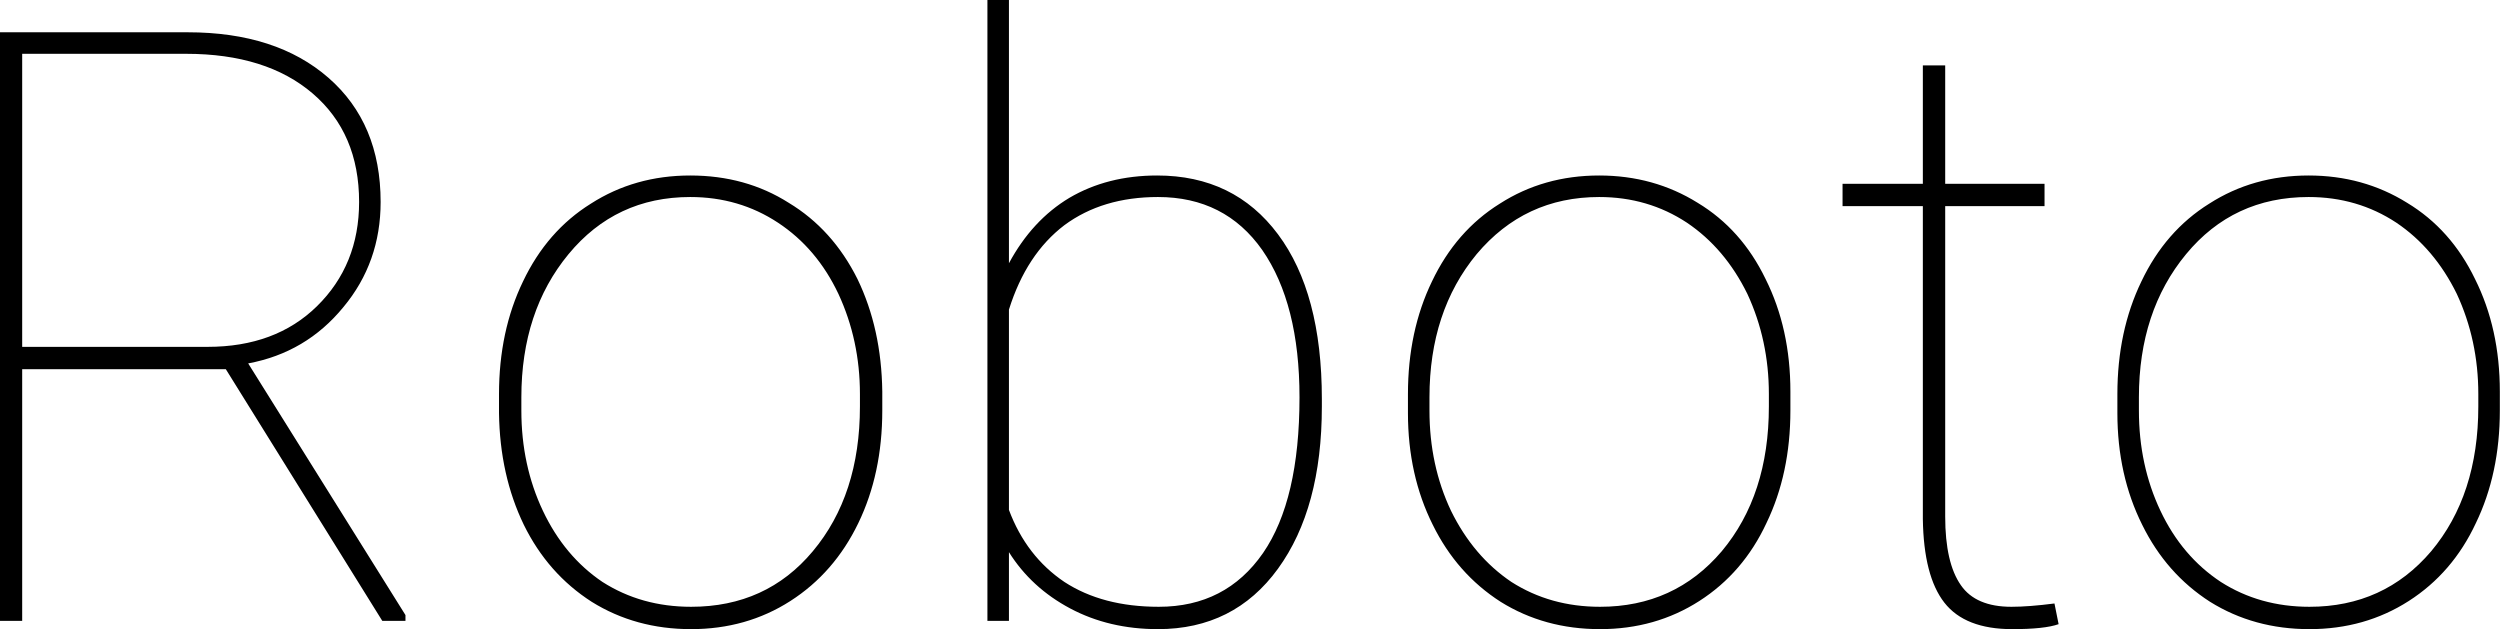 <svg xmlns="http://www.w3.org/2000/svg" viewBox="0.952 -7.5 30.2 7.598"><path d="M5.57 0L3.68-3.04L1.22-3.04L1.22 0L0.95 0L0.95-7.11L3.22-7.11Q4.29-7.11 4.92-6.56Q5.55-6.01 5.55-5.06L5.55-5.06Q5.55-4.33 5.10-3.79Q4.65-3.24 3.95-3.11L3.95-3.11L5.85-0.07L5.85 0L5.57 0ZM1.22-6.85L1.22-3.31L3.46-3.31Q4.28-3.31 4.78-3.80Q5.29-4.30 5.29-5.06L5.29-5.06Q5.29-5.89 4.73-6.37Q4.17-6.85 3.20-6.85L3.20-6.85L1.22-6.85ZM6.98-2.51L6.98-2.74Q6.98-3.50 7.27-4.10Q7.56-4.71 8.09-5.04Q8.62-5.38 9.29-5.38L9.29-5.38Q9.96-5.38 10.48-5.05Q11.01-4.73 11.31-4.13Q11.60-3.53 11.61-2.77L11.61-2.77L11.61-2.54Q11.61-1.78 11.32-1.18Q11.03-0.58 10.50-0.24Q9.97 0.10 9.30 0.10Q8.63 0.10 8.10-0.23Q7.57-0.57 7.28-1.16Q6.99-1.76 6.98-2.51L6.98-2.51ZM7.25-2.70L7.25-2.54Q7.25-1.88 7.51-1.33Q7.77-0.78 8.23-0.47Q8.70-0.17 9.30-0.17L9.30-0.17Q10.21-0.17 10.77-0.84Q11.34-1.52 11.34-2.59L11.34-2.59L11.34-2.74Q11.34-3.39 11.08-3.95Q10.82-4.50 10.35-4.81Q9.88-5.12 9.29-5.12L9.29-5.12Q8.39-5.12 7.82-4.43Q7.25-3.74 7.25-2.70L7.25-2.70ZM16.92-2.68L16.92-2.59Q16.92-1.36 16.39-0.63Q15.86 0.10 14.94 0.10L14.94 0.10Q14.35 0.10 13.88-0.15Q13.41-0.40 13.14-0.83L13.14-0.83L13.14 0L12.88 0L12.88-7.50L13.14-7.50L13.14-4.32Q13.42-4.84 13.87-5.11Q14.33-5.38 14.93-5.38L14.93-5.38Q15.86-5.38 16.39-4.67Q16.92-3.96 16.92-2.68L16.92-2.68ZM16.65-2.70L16.65-2.70Q16.65-3.83 16.20-4.48Q15.75-5.12 14.94-5.12L14.94-5.12Q14.27-5.12 13.81-4.78Q13.35-4.43 13.14-3.76L13.14-3.76L13.14-1.34Q13.35-0.78 13.81-0.47Q14.27-0.17 14.95-0.17L14.95-0.17Q15.76-0.17 16.21-0.82Q16.65-1.46 16.65-2.70ZM17.96-2.51L17.96-2.74Q17.96-3.50 18.25-4.10Q18.54-4.71 19.07-5.04Q19.60-5.38 20.27-5.38L20.27-5.38Q20.93-5.38 21.46-5.05Q21.99-4.73 22.28-4.13Q22.58-3.53 22.58-2.77L22.58-2.77L22.58-2.54Q22.58-1.78 22.29-1.18Q22.01-0.58 21.48-0.24Q20.95 0.10 20.28 0.10Q19.61 0.10 19.08-0.23Q18.55-0.57 18.26-1.16Q17.96-1.76 17.96-2.51L17.96-2.51ZM18.22-2.70L18.22-2.54Q18.22-1.88 18.48-1.33Q18.75-0.78 19.21-0.47Q19.68-0.17 20.28-0.17L20.28-0.17Q21.18-0.17 21.75-0.84Q22.32-1.52 22.32-2.59L22.32-2.59L22.32-2.74Q22.32-3.39 22.06-3.95Q21.79-4.50 21.33-4.81Q20.86-5.12 20.27-5.12L20.27-5.12Q19.37-5.12 18.79-4.43Q18.22-3.74 18.22-2.70L18.22-2.70ZM24.18-6.71L24.45-6.71L24.45-5.28L25.65-5.28L25.65-5.01L24.45-5.01L24.45-1.26Q24.45-0.70 24.64-0.43Q24.82-0.17 25.25-0.17L25.25-0.17Q25.46-0.17 25.77-0.21L25.77-0.21L25.82 0.04Q25.65 0.10 25.26 0.10L25.26 0.10Q24.69 0.10 24.44-0.22Q24.19-0.54 24.18-1.23L24.18-1.23L24.18-5.01L23.21-5.01L23.21-5.28L24.18-5.28L24.18-6.71ZM26.53-2.51L26.53-2.74Q26.53-3.50 26.82-4.10Q27.11-4.71 27.64-5.04Q28.17-5.38 28.84-5.38L28.84-5.38Q29.50-5.38 30.03-5.05Q30.56-4.73 30.85-4.13Q31.15-3.53 31.15-2.77L31.15-2.77L31.15-2.54Q31.15-1.78 30.86-1.18Q30.58-0.58 30.05-0.24Q29.52 0.10 28.85 0.10Q28.18 0.10 27.65-0.23Q27.12-0.57 26.83-1.16Q26.53-1.76 26.53-2.51L26.53-2.51ZM26.79-2.70L26.79-2.54Q26.79-1.88 27.05-1.33Q27.31-0.78 27.78-0.47Q28.25-0.17 28.85-0.17L28.85-0.17Q29.75-0.17 30.32-0.84Q30.89-1.52 30.89-2.59L30.89-2.59L30.89-2.74Q30.89-3.39 30.63-3.95Q30.36-4.50 29.90-4.81Q29.43-5.12 28.84-5.12L28.84-5.12Q27.93-5.12 27.36-4.43Q26.79-3.74 26.79-2.70L26.79-2.70Z"/></svg>